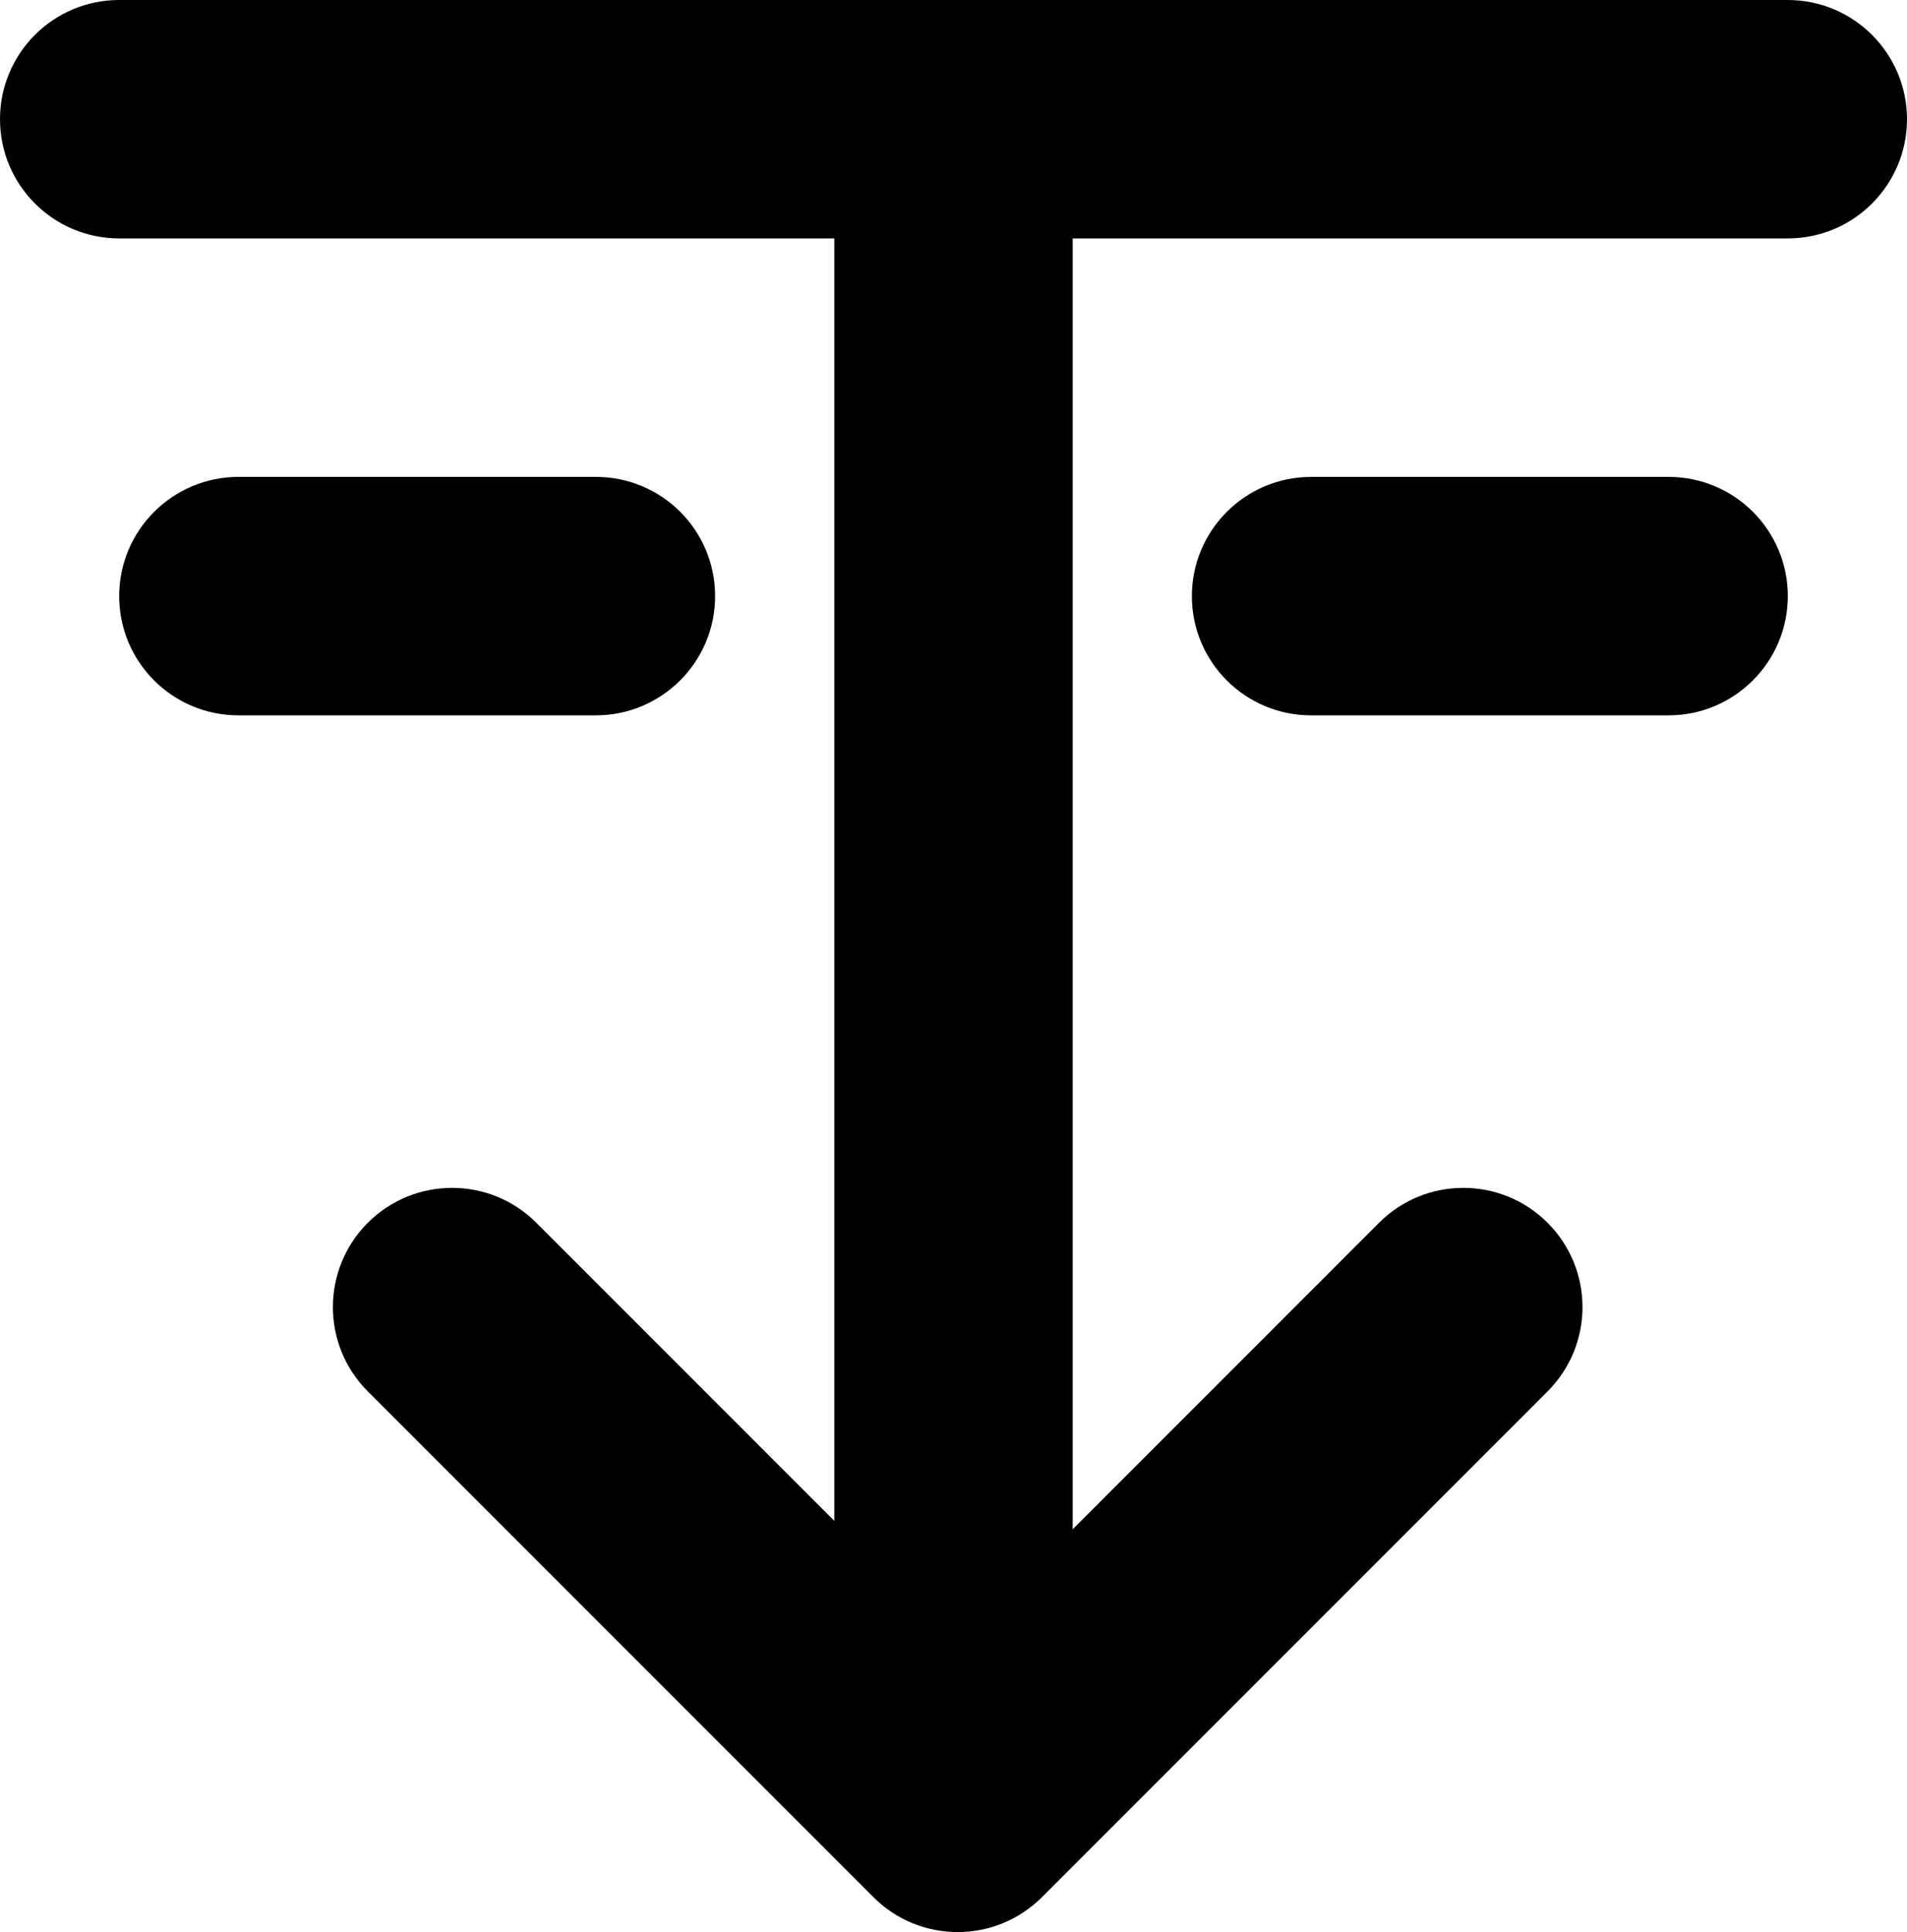 <?xml version="1.0" encoding="UTF-8"?>
<svg id="uuid-23f43aea-2ddd-40e3-a078-db4b1452e01e" xmlns="http://www.w3.org/2000/svg" viewBox="0 0 102.4 103.73">
  <path d="m57.6,82.1V12.8h38.4c3.53,0,6.4-2.87,6.4-6.4,0-3.53-2.87-6.4-6.4-6.4H6.4C2.86,0,0,2.87,0,6.4c0,3.53,2.87,6.4,6.4,6.4h38.4v68.84l-16-16c-2.5-2.5-6.55-2.5-9.05,0-2.5,2.5-2.5,6.55,0,9.05l27.15,27.15c2.5,2.5,6.55,2.5,9.05,0h0s27.15-27.15,27.15-27.15c2.5-2.5,2.5-6.55,0-9.05-2.5-2.5-6.55-2.5-9.05,0l-16.45,16.45ZM12.8,38.4h19.2c3.53,0,6.4-2.87,6.4-6.4,0-3.53-2.86-6.4-6.4-6.4H12.8c-3.53,0-6.4,2.87-6.4,6.4,0,3.53,2.86,6.4,6.4,6.4Zm57.6,0h19.2c3.53,0,6.4-2.87,6.4-6.4,0-3.53-2.86-6.4-6.4-6.4h-19.2c-3.53,0-6.4,2.87-6.4,6.4,0,3.53,2.86,6.4,6.4,6.4Z"/>
</svg>